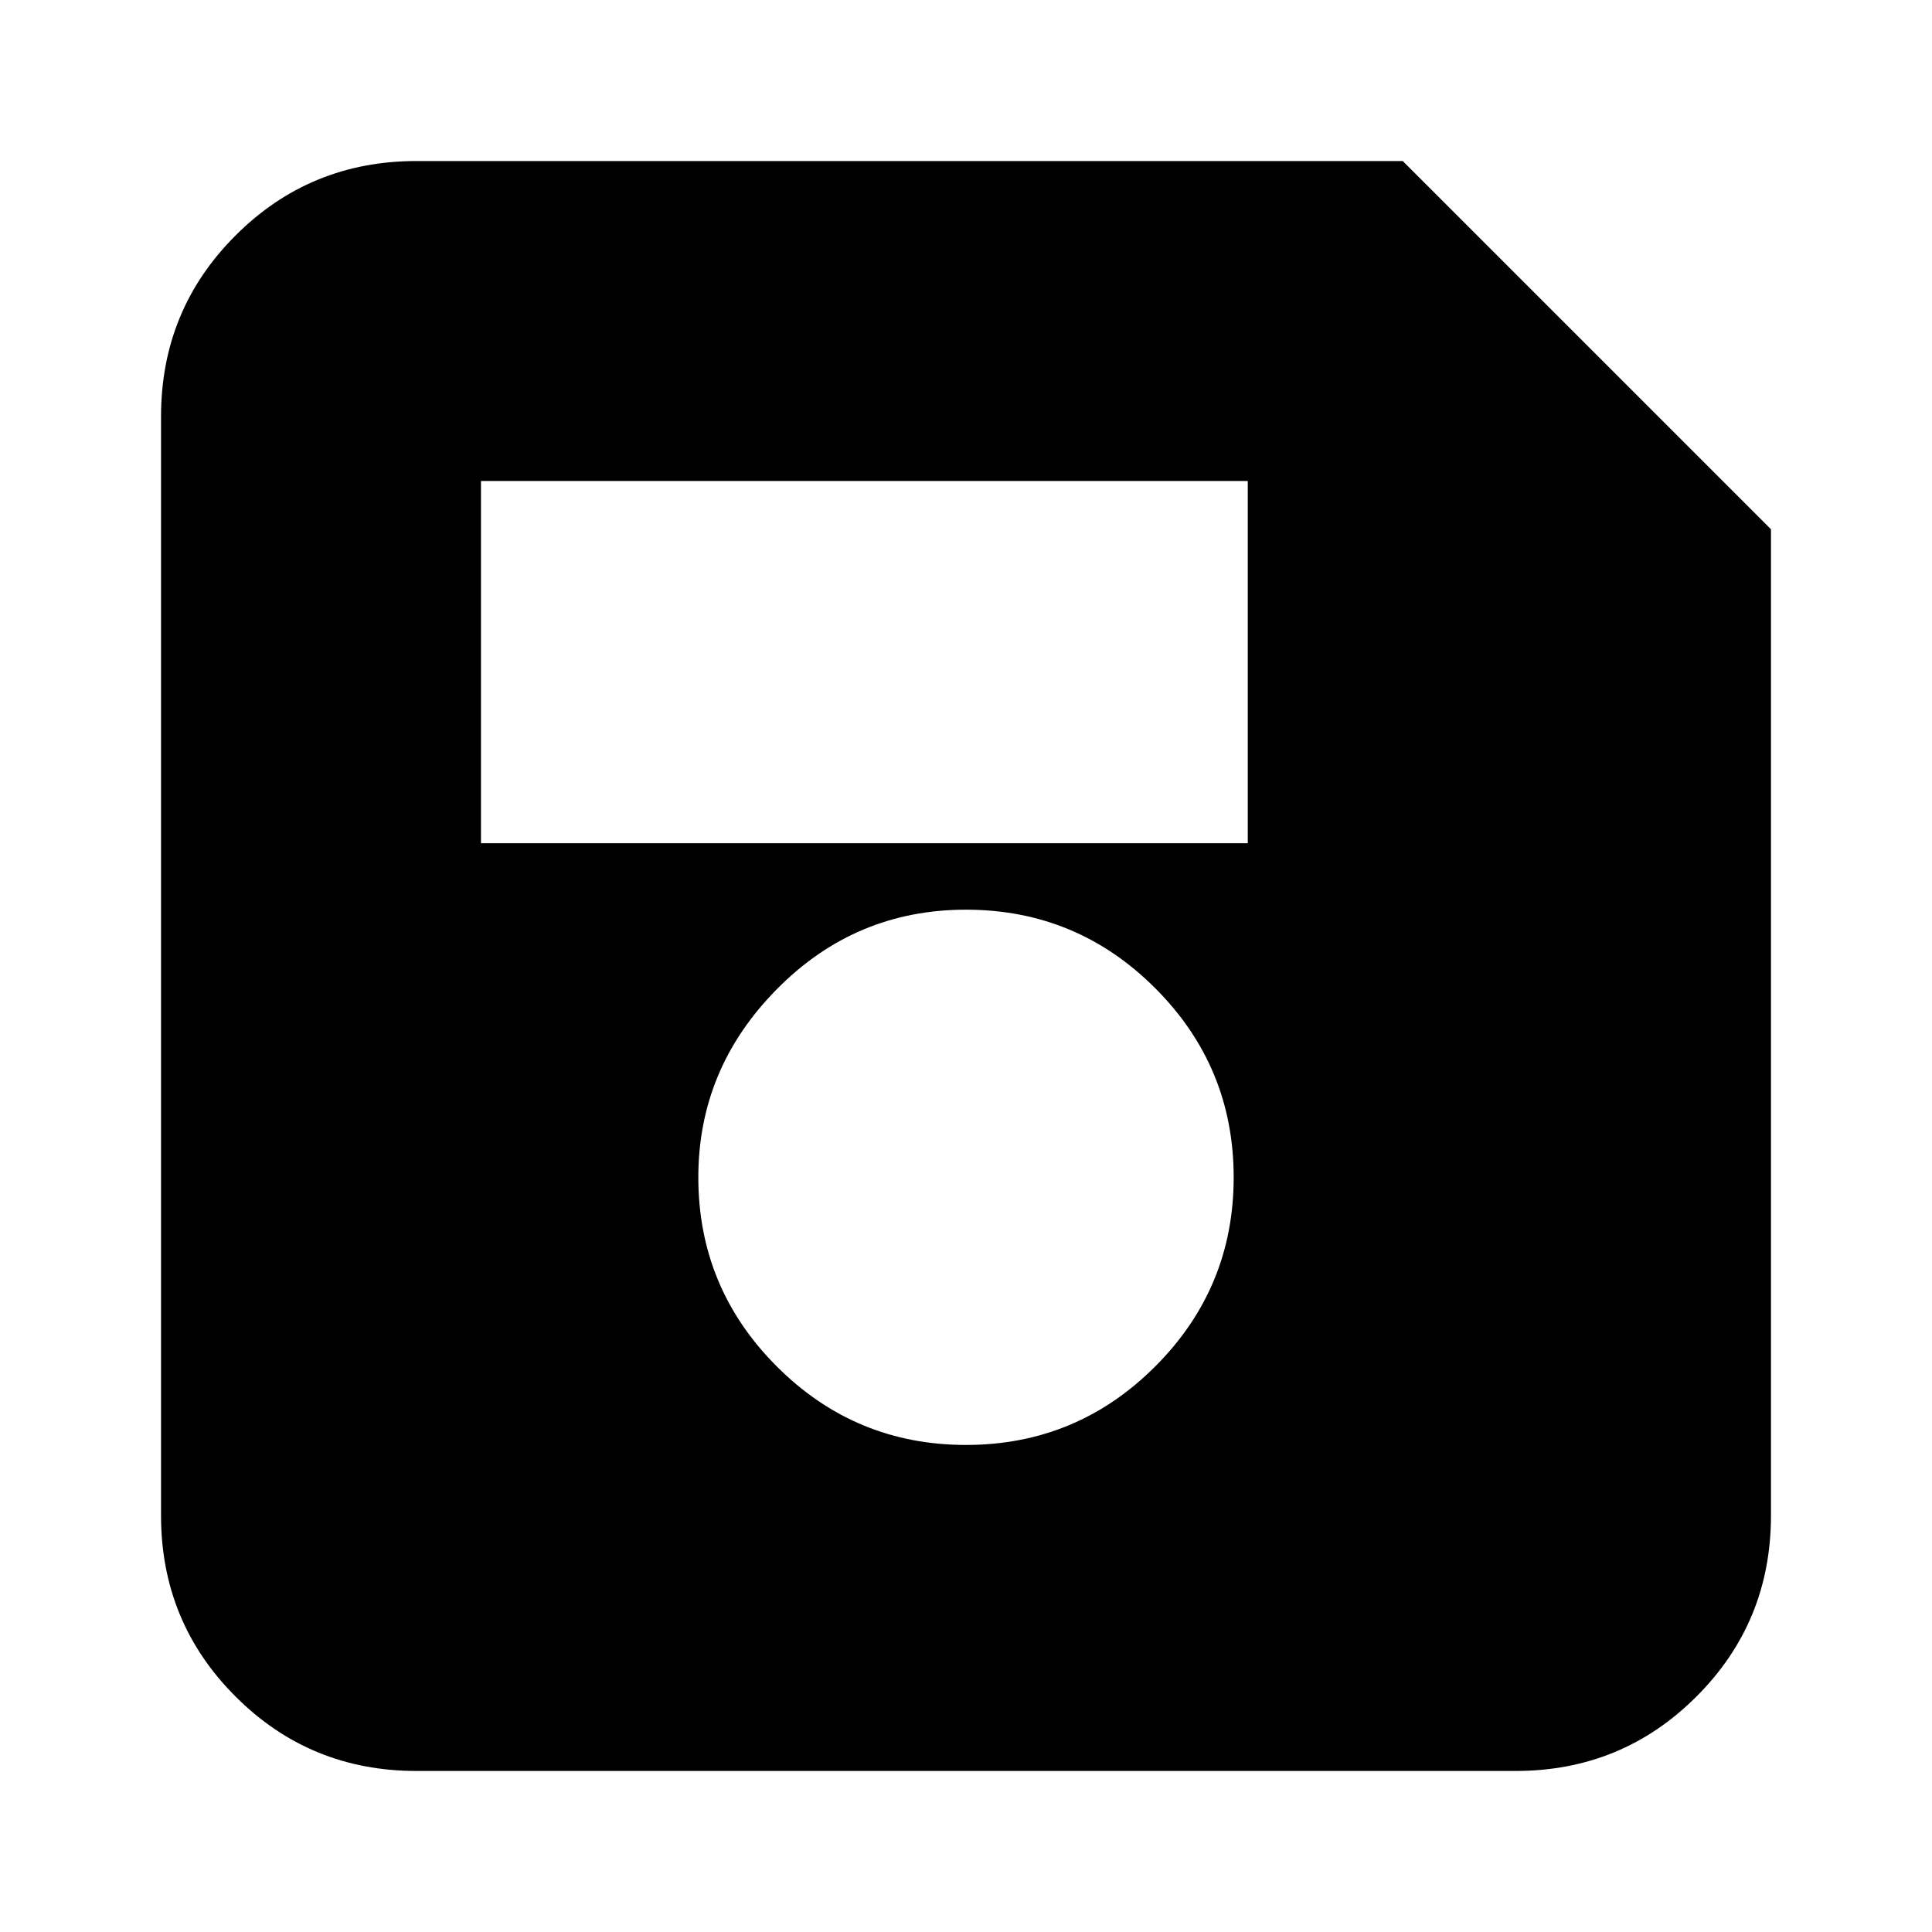 <svg xmlns="http://www.w3.org/2000/svg" height="20" width="20"><path d="M18.333 5.479v10.209q0 1.104-.771 1.874-.77.771-1.874.771H4.312q-1.104 0-1.874-.771-.771-.77-.771-1.874V4.312q0-1.104.771-1.874.77-.771 1.874-.771h10.209ZM10 14.958q1.146 0 1.958-.812.813-.813.813-1.958 0-1.146-.813-1.959-.812-.812-1.958-.812t-1.958.823q-.813.822-.813 1.948 0 1.145.813 1.958.812.812 1.958.812ZM4.979 8.729h7.938v-3.75H4.979Z"/></svg>